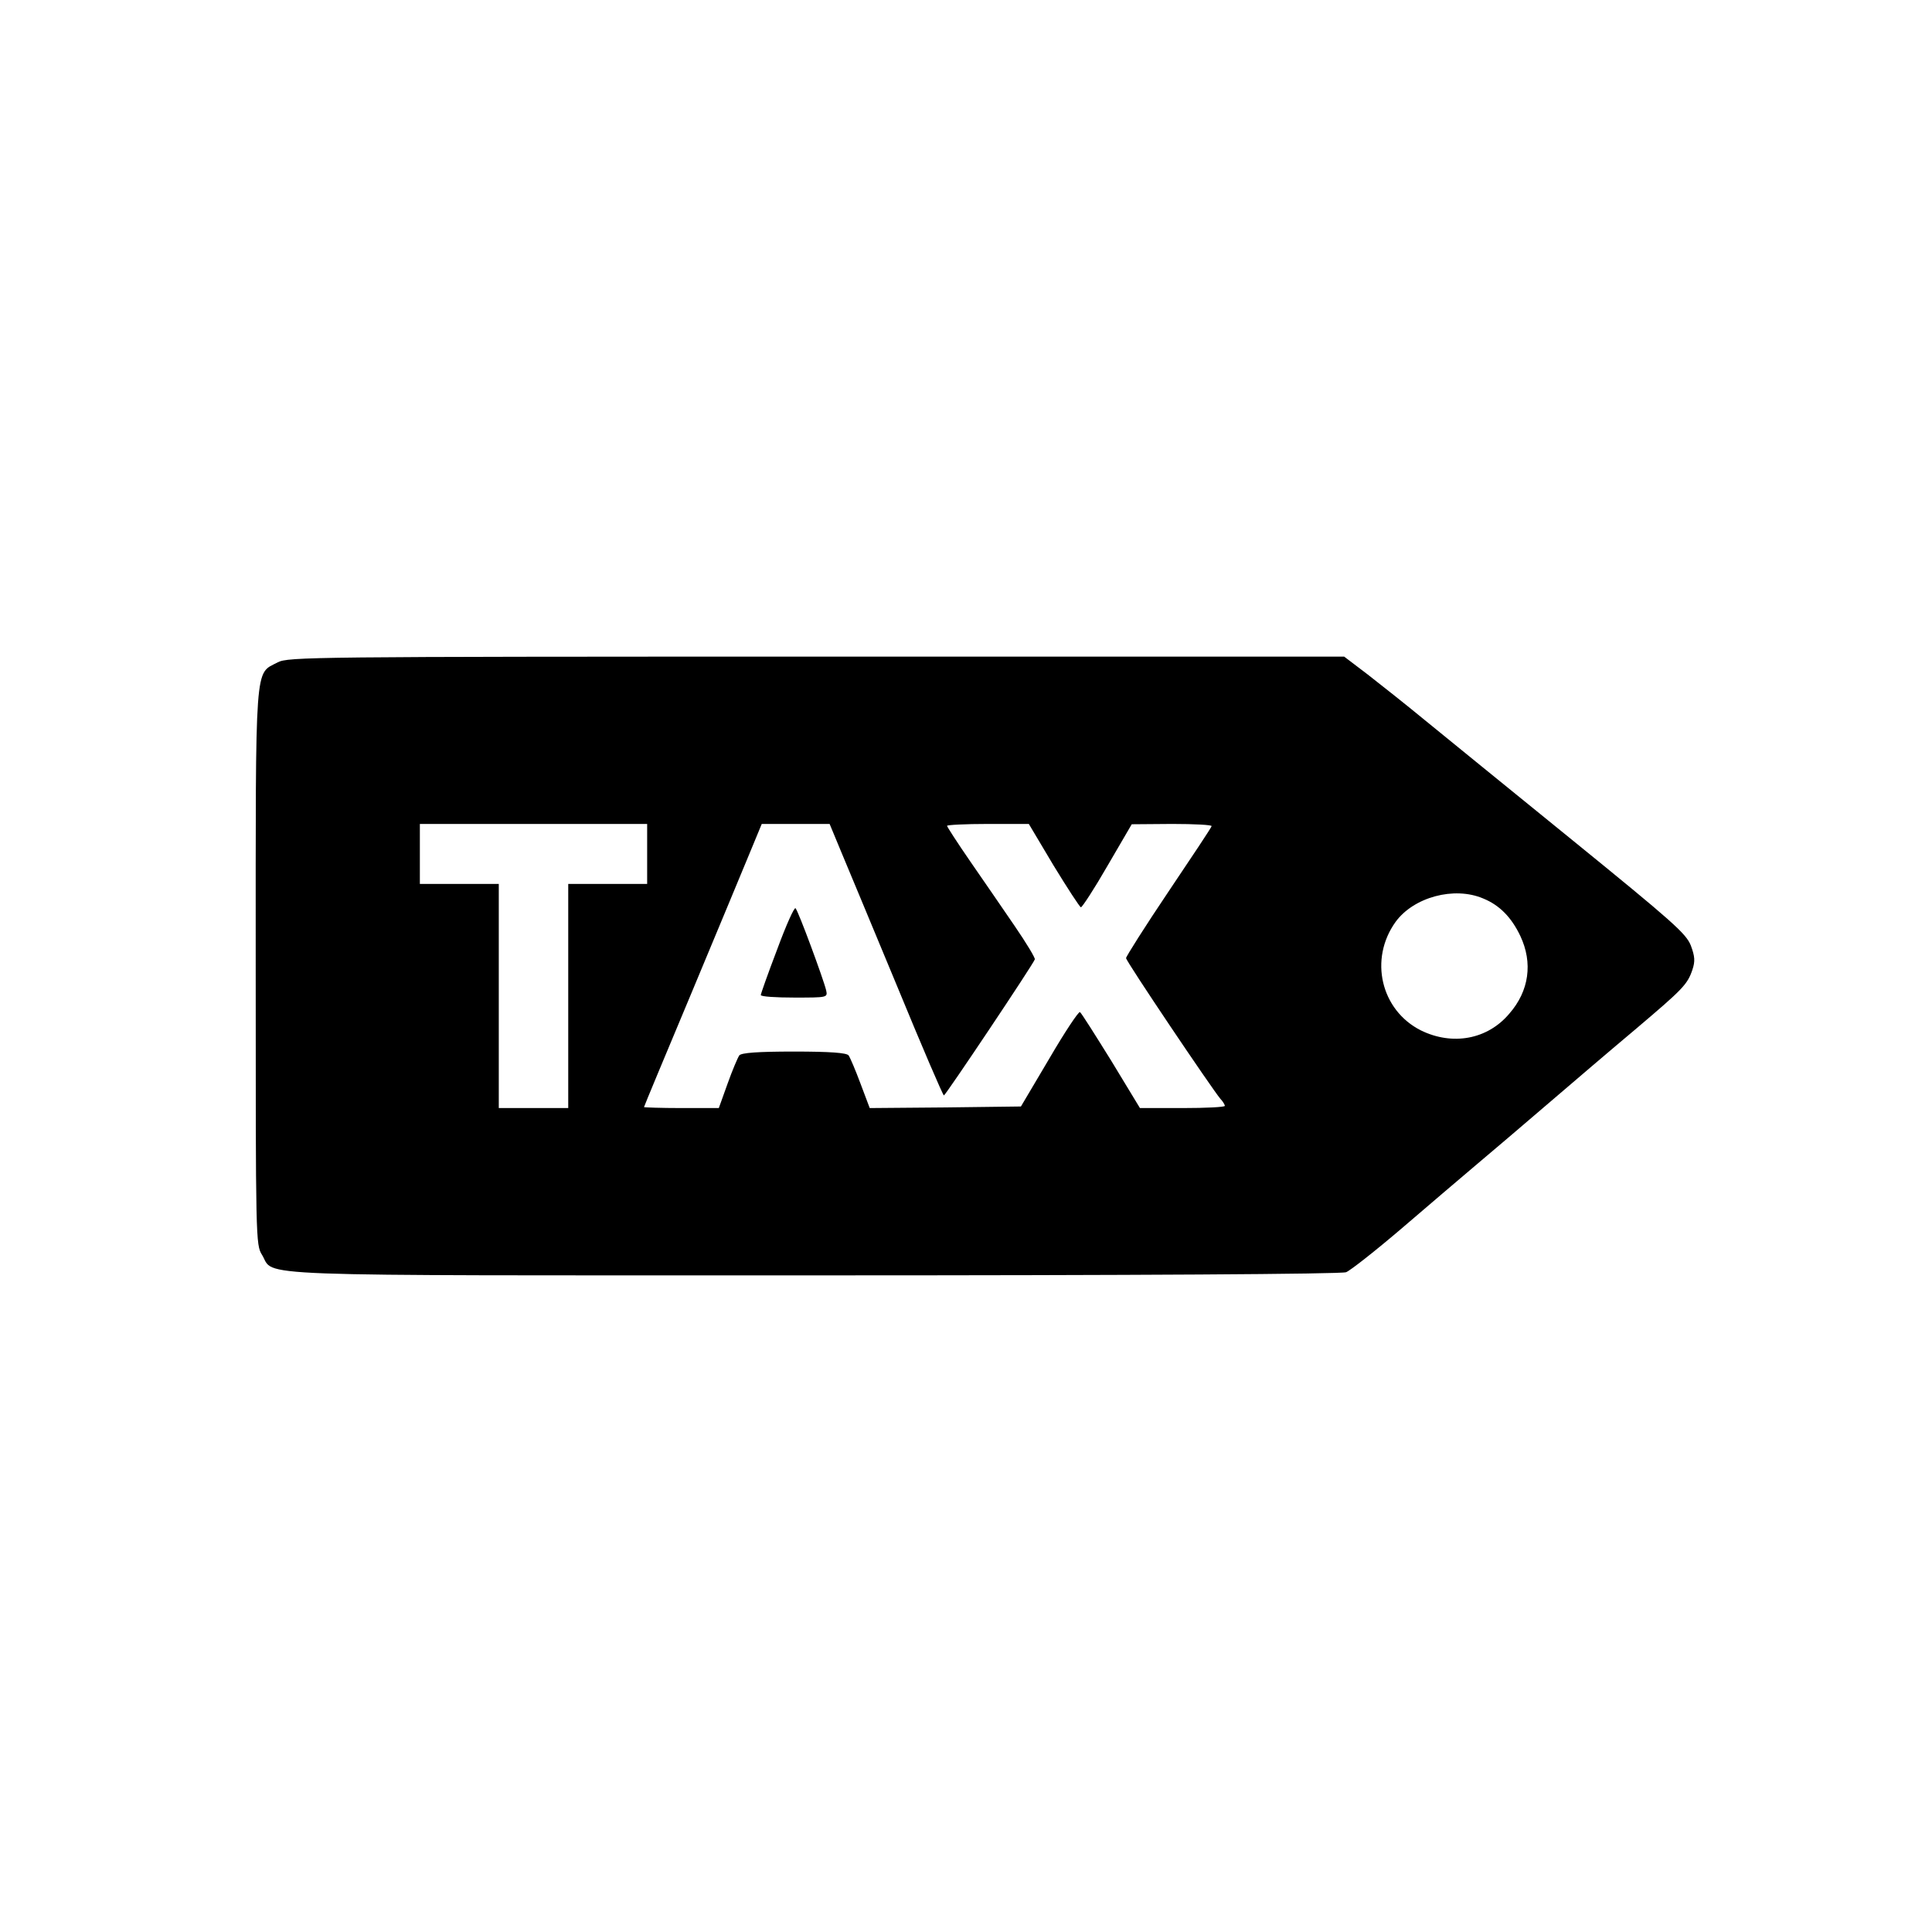 <?xml version="1.0" standalone="no"?>
<!DOCTYPE svg PUBLIC "-//W3C//DTD SVG 20010904//EN"
 "http://www.w3.org/TR/2001/REC-SVG-20010904/DTD/svg10.dtd">
<svg version="1.0" xmlns="http://www.w3.org/2000/svg"
 width="612pt" height="612pt" viewBox="0 0 612 612"
 preserveAspectRatio="xMidYMid meet">

<g transform="translate(0,612) scale(0.1,-0.1)"
fill="#000000" stroke="none">
<path d="M880 4022 c-74 -39 -70 16 -70 -966 0 -863 0 -879 20 -911 43 -70
-92 -65 1748 -65 1026 0 1670 4 1686 10 13 5 92 67 174 137 82 70 189 162 238
203 49 41 152 129 229 195 77 66 201 172 275 234 151 128 165 142 181 189 9
27 8 42 -5 77 -15 38 -57 75 -378 336 -199 162 -409 332 -466 379 -57 47 -138
111 -179 143 l-75 57 -1671 0 c-1603 0 -1674 -1 -1707 -18z m1170 -607 l0 -95
-125 0 -125 0 0 -355 0 -355 -110 0 -110 0 0 355 0 355 -125 0 -125 0 0 95 0
95 360 0 360 0 0 -95z m612 13 c19 -46 100 -239 179 -430 79 -192 146 -348
149 -348 5 0 282 414 288 431 2 4 -27 52 -64 106 -37 54 -100 146 -141 205
-40 58 -73 109 -73 112 0 3 58 6 129 6 l130 0 78 -131 c44 -72 83 -132 87
-133 4 0 42 58 84 131 l77 132 128 1 c71 0 127 -3 125 -7 -1 -5 -63 -98 -137
-208 -74 -110 -134 -205 -134 -210 0 -10 270 -411 299 -446 8 -8 14 -19 14
-22 0 -4 -60 -7 -134 -7 l-135 0 -91 150 c-51 82 -95 152 -99 154 -4 3 -48
-63 -97 -147 l-90 -152 -239 -3 -240 -2 -29 77 c-16 43 -33 83 -38 90 -7 8
-58 12 -173 12 -115 0 -166 -4 -173 -12 -5 -7 -22 -47 -37 -89 l-28 -78 -118
0 c-66 0 -119 2 -119 3 0 2 68 165 151 363 82 197 166 398 186 447 l36 87 108
0 107 0 34 -82z m2036 -154 c52 -21 90 -60 118 -119 40 -85 28 -174 -35 -246
-69 -82 -180 -102 -280 -53 -127 64 -165 226 -80 344 57 78 185 113 277 74z"/>
<path d="M2462 3113 c-29 -76 -52 -141 -52 -145 0 -5 48 -8 106 -8 105 0 106
0 101 23 -8 34 -88 251 -97 260 -4 4 -30 -54 -58 -130z"/>
</g>
</svg>
